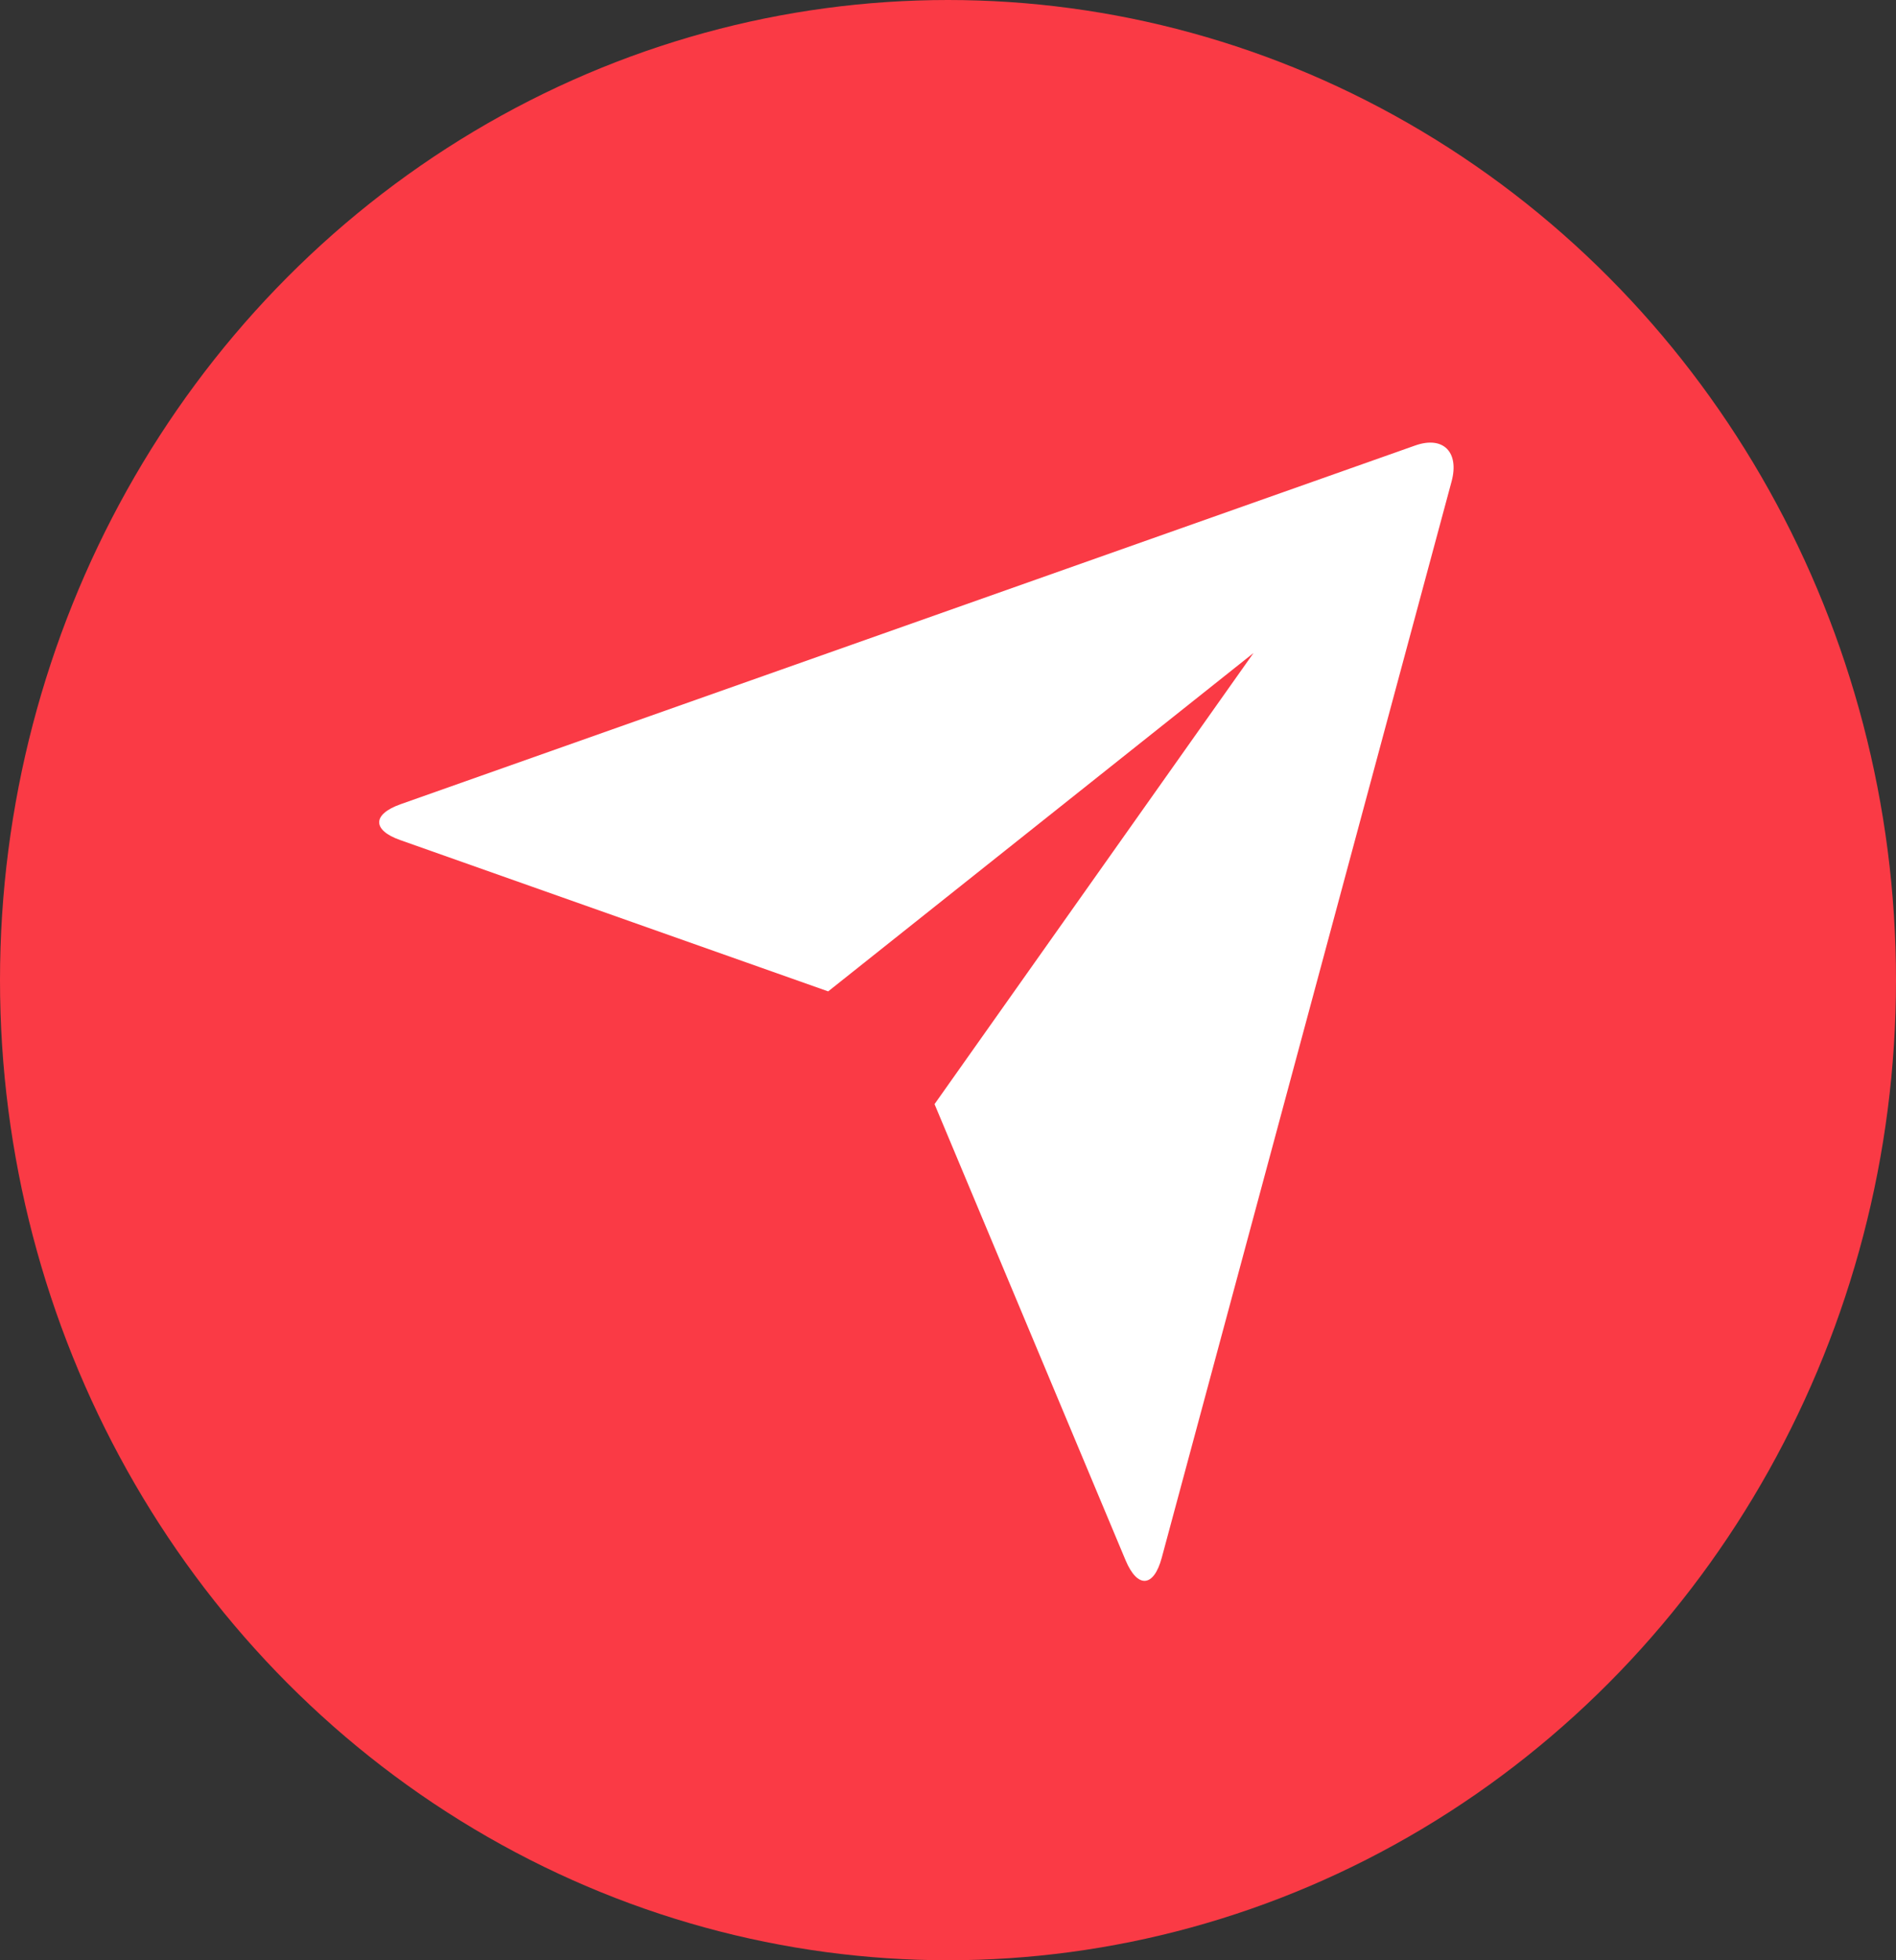 <svg width="30" height="31" viewBox="0 0 30 31" fill="none" xmlns="http://www.w3.org/2000/svg">
<rect x="0" y="0" width="30" height="31" fill="#333333" stroke="none"/>
<ellipse cx="15" cy="15.5" rx="15" ry="15.5" fill="#FA3A45"/>
<path d="M6.329 13.284C5.89 13.128 5.887 12.878 6.339 12.718L22.393 7.045C22.838 6.888 23.093 7.152 22.968 7.614L18.382 24.635C18.255 25.107 17.998 25.123 17.81 24.675L14.787 17.461L19.834 10.327L13.104 15.678L6.329 13.284Z" fill="white"/>
</svg>

